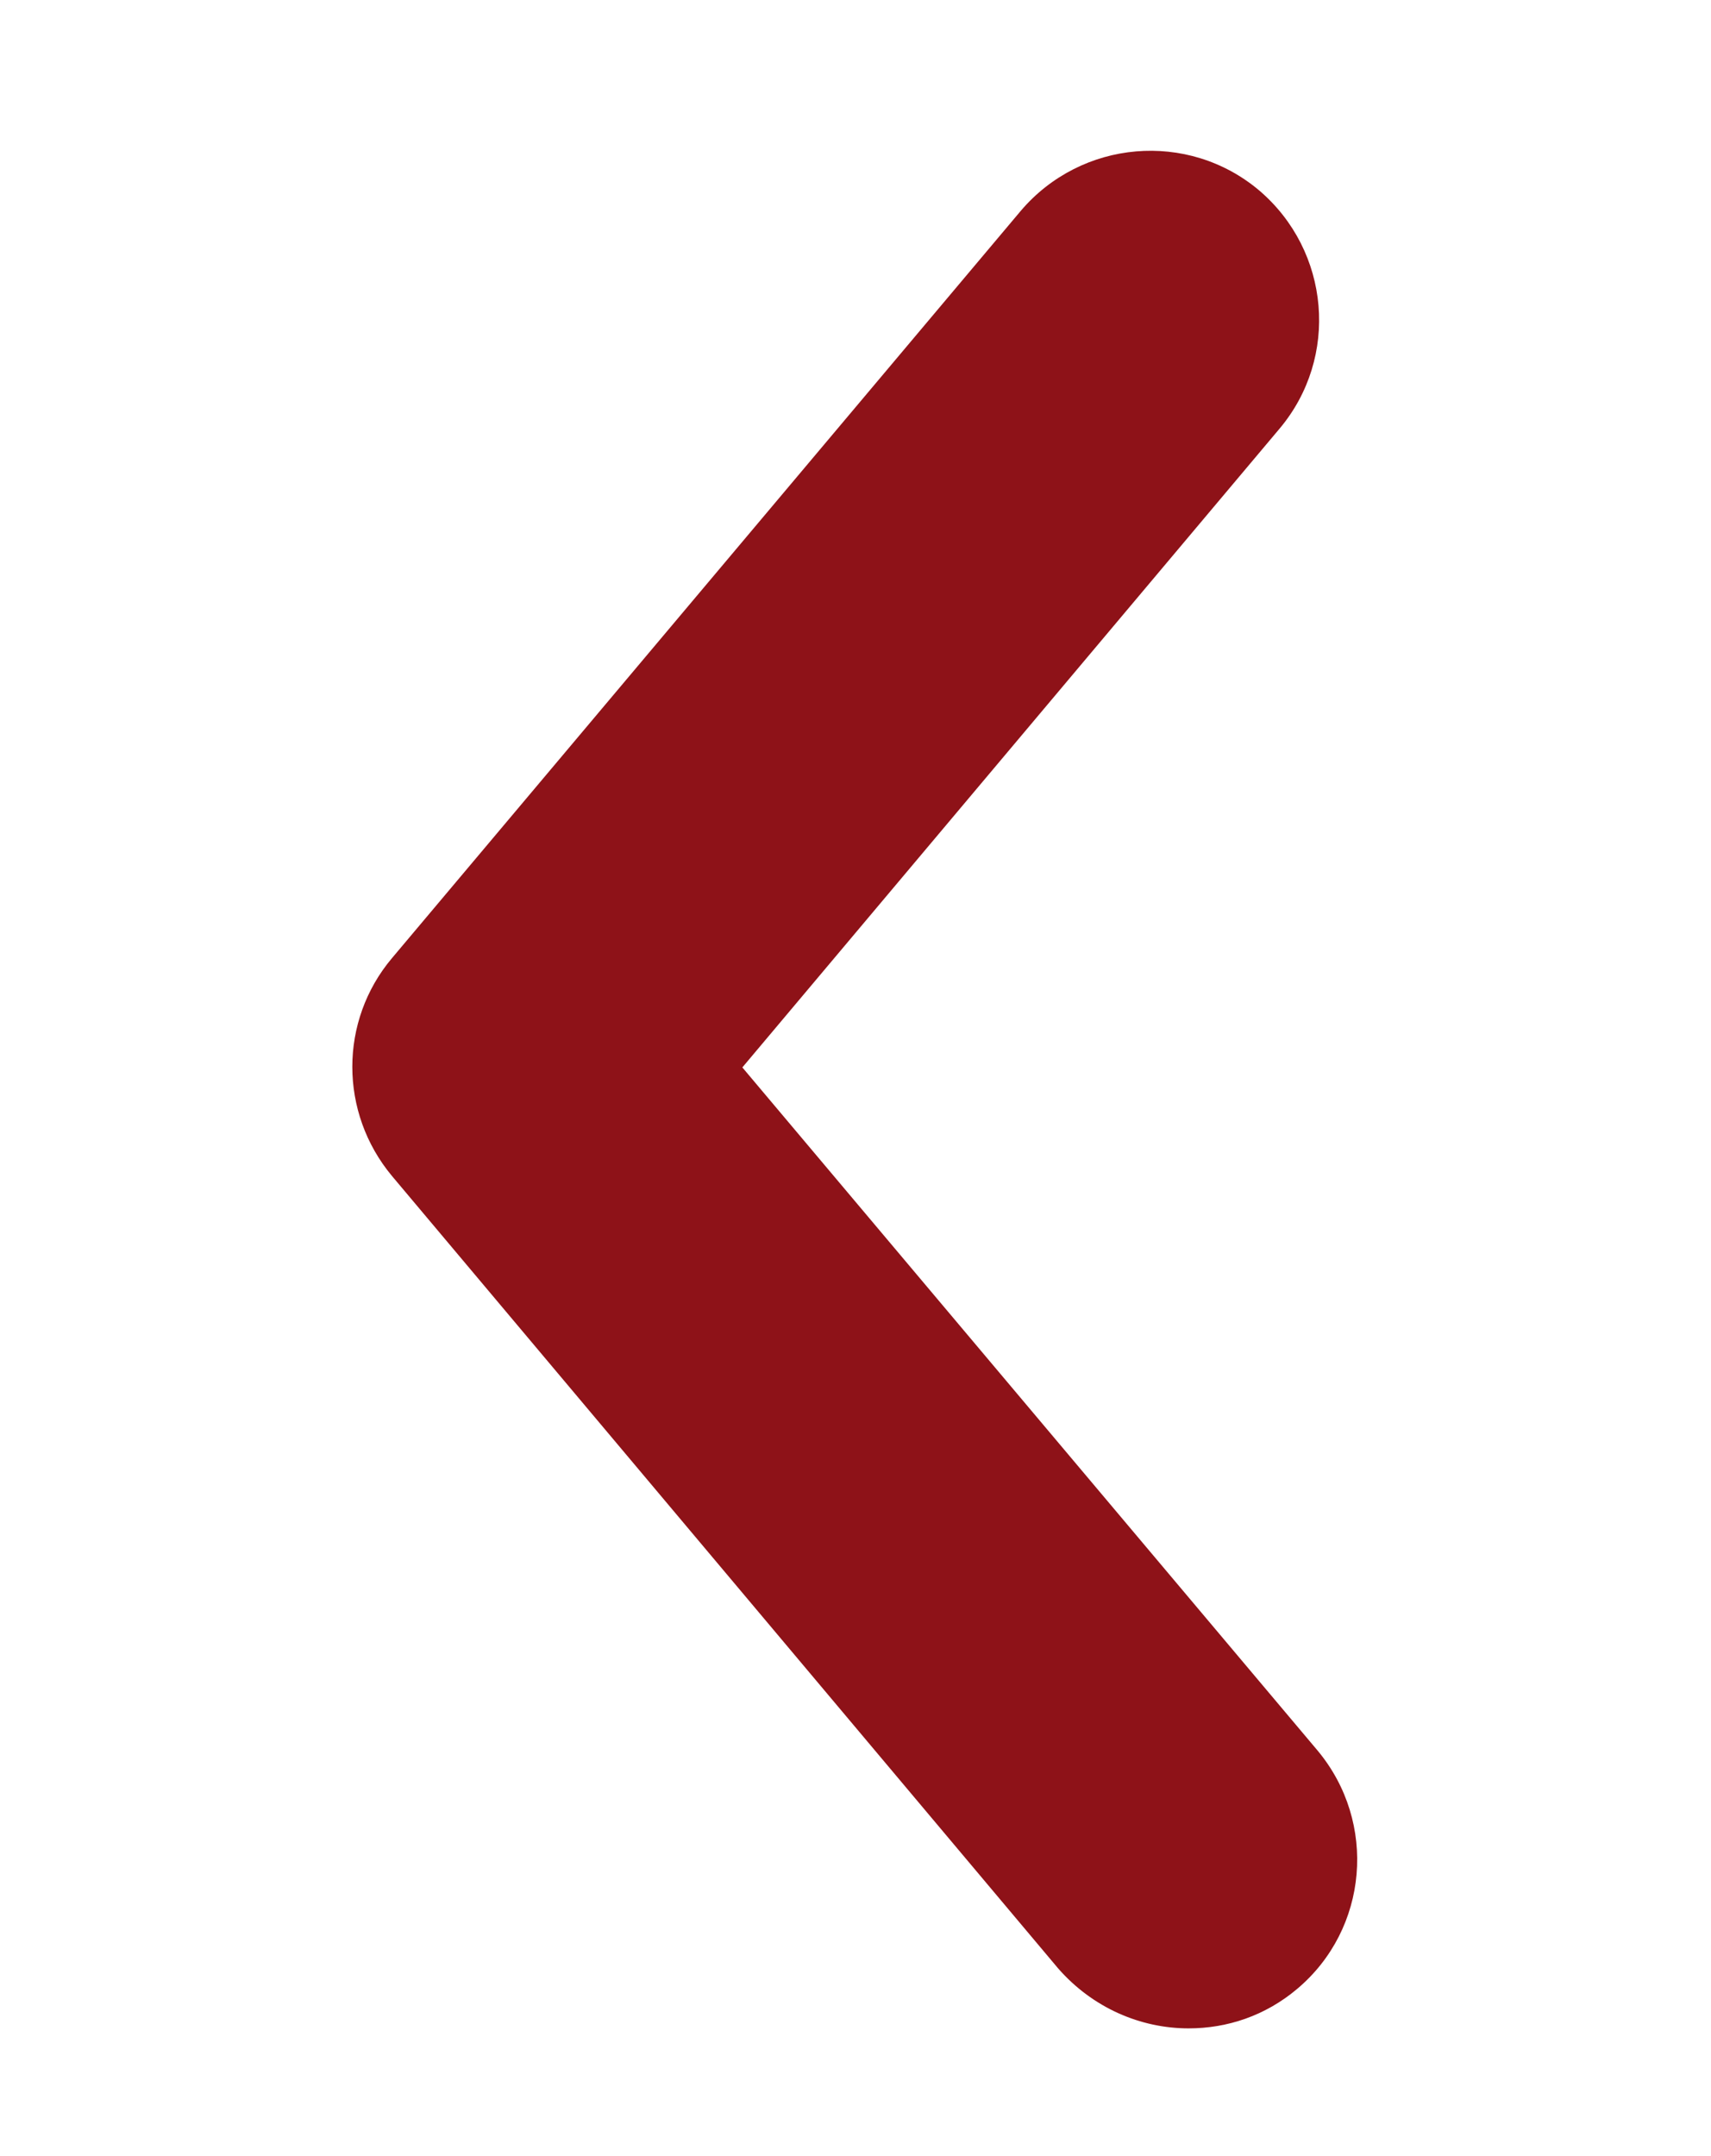 <?xml version="1.0" encoding="utf-8"?>
<!-- Generator: Adobe Illustrator 23.0.4, SVG Export Plug-In . SVG Version: 6.00 Build 0)  -->
<svg version="1.1" id="Capa_1" xmlns="http://www.w3.org/2000/svg" xmlns:xlink="http://www.w3.org/1999/xlink" x="0px" y="0px"
	 viewBox="0 0 242.7 305.8" style="enable-background:new 0 0 242.7 305.8;" xml:space="preserve">
<style type="text/css">
	.st0{fill:#8E1218;}
</style>
<g>
	<path class="st0" d="M168.6,287.7c5.5,0,10.9-1.8,15.4-5.6c10.1-8.5,11.4-23.6,2.9-33.8l-81.6-96.9l76.2-90.6
		c8.5-10.1,7.2-25.2-2.9-33.8c-10.1-8.5-25.2-7.2-33.8,2.9l-89.2,106c-7.5,8.9-7.5,21.9,0,30.9l94.5,112.4
		C155,284.8,161.8,287.7,168.6,287.7z"/>
</g>
</svg>
